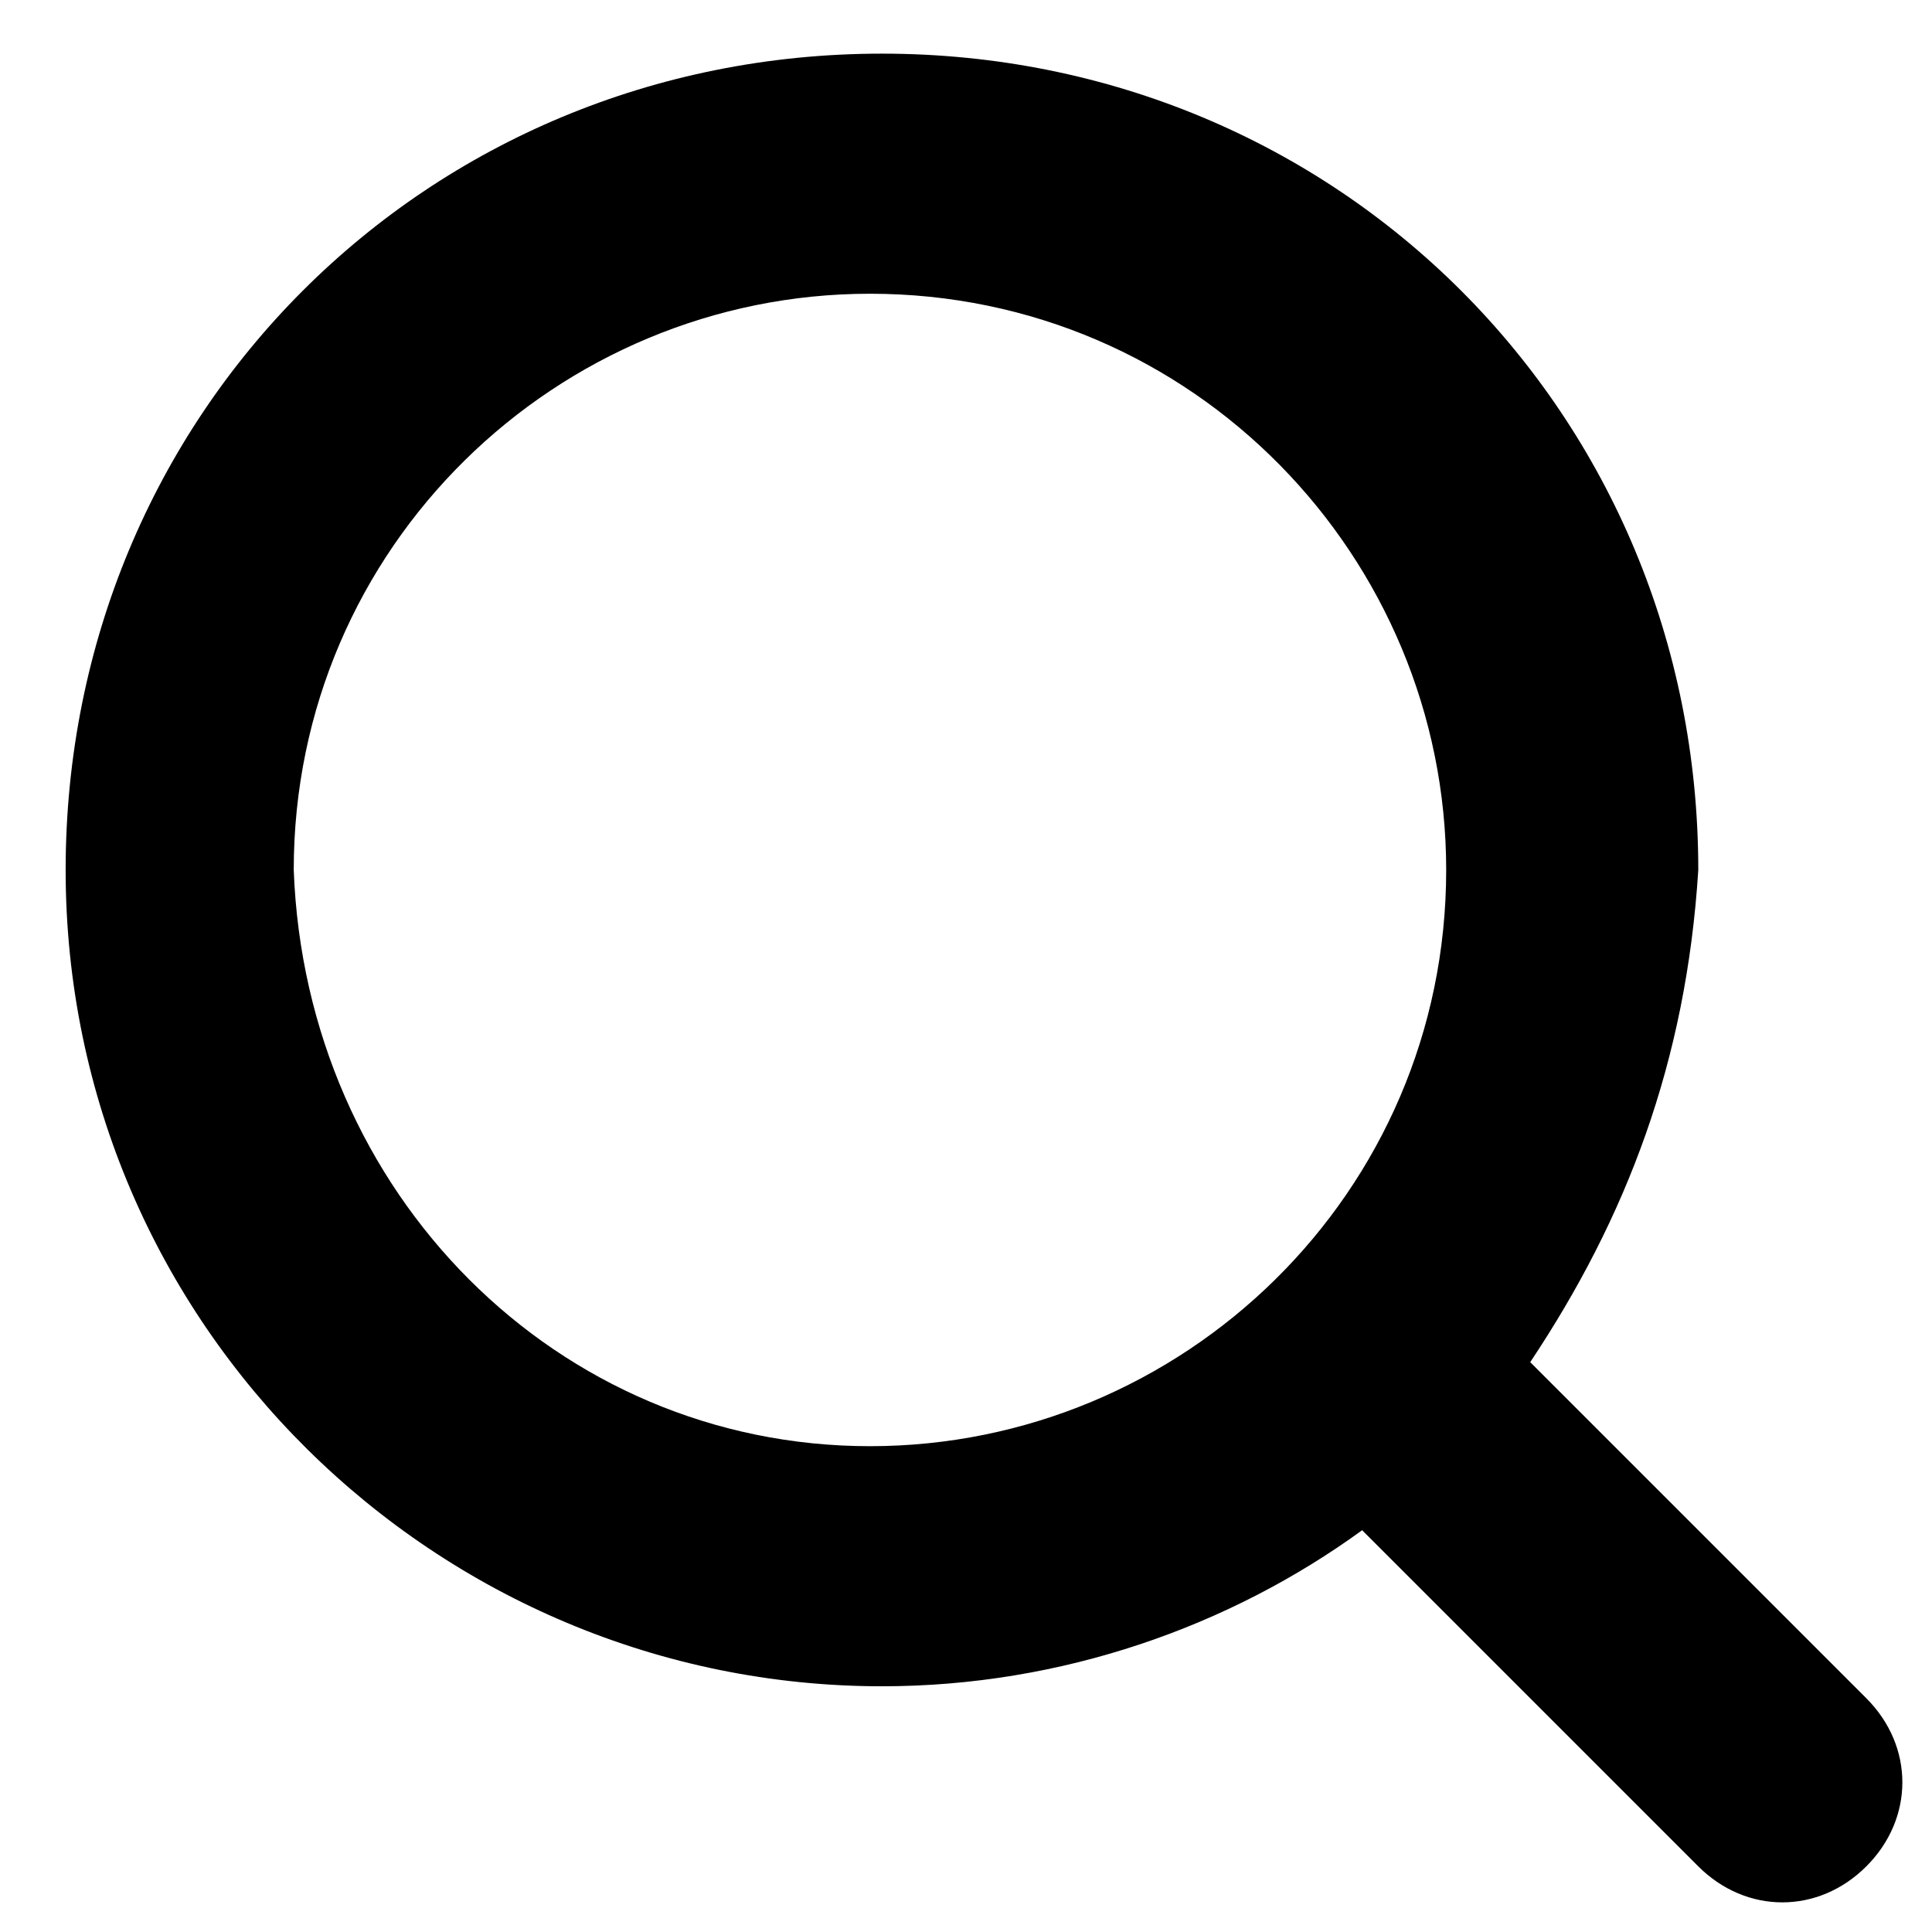 <?xml version="1.0" standalone="no"?><!DOCTYPE svg PUBLIC "-//W3C//DTD SVG 1.1//EN" "http://www.w3.org/Graphics/SVG/1.1/DTD/svg11.dtd"><svg class="icon" width="32px" height="32.00px" viewBox="100 100 824 824" version="1.1" xmlns="http://www.w3.org/2000/svg"><path fill="#000000" d="M471.04 716.8c133.12 0 245.76-107.52 245.76-245.76 0-133.12-107.52-245.76-245.76-245.76-133.12 0-245.76 107.52-245.76 245.76 5.12 138.24 112.64 245.76 245.76 245.76z m281.6-35.84l143.36 143.36c20.48 20.48 20.48 51.2 0 71.68-20.48 20.48-51.2 20.48-71.68 0l-143.36-143.36c-56.32 40.96-128 66.56-204.8 66.56-189.44 0-348.16-153.6-348.16-348.16s153.6-348.16 348.16-348.16 348.16 153.6 348.16 348.16c-5.12 81.92-30.72 148.48-71.68 209.92z"  /></svg>